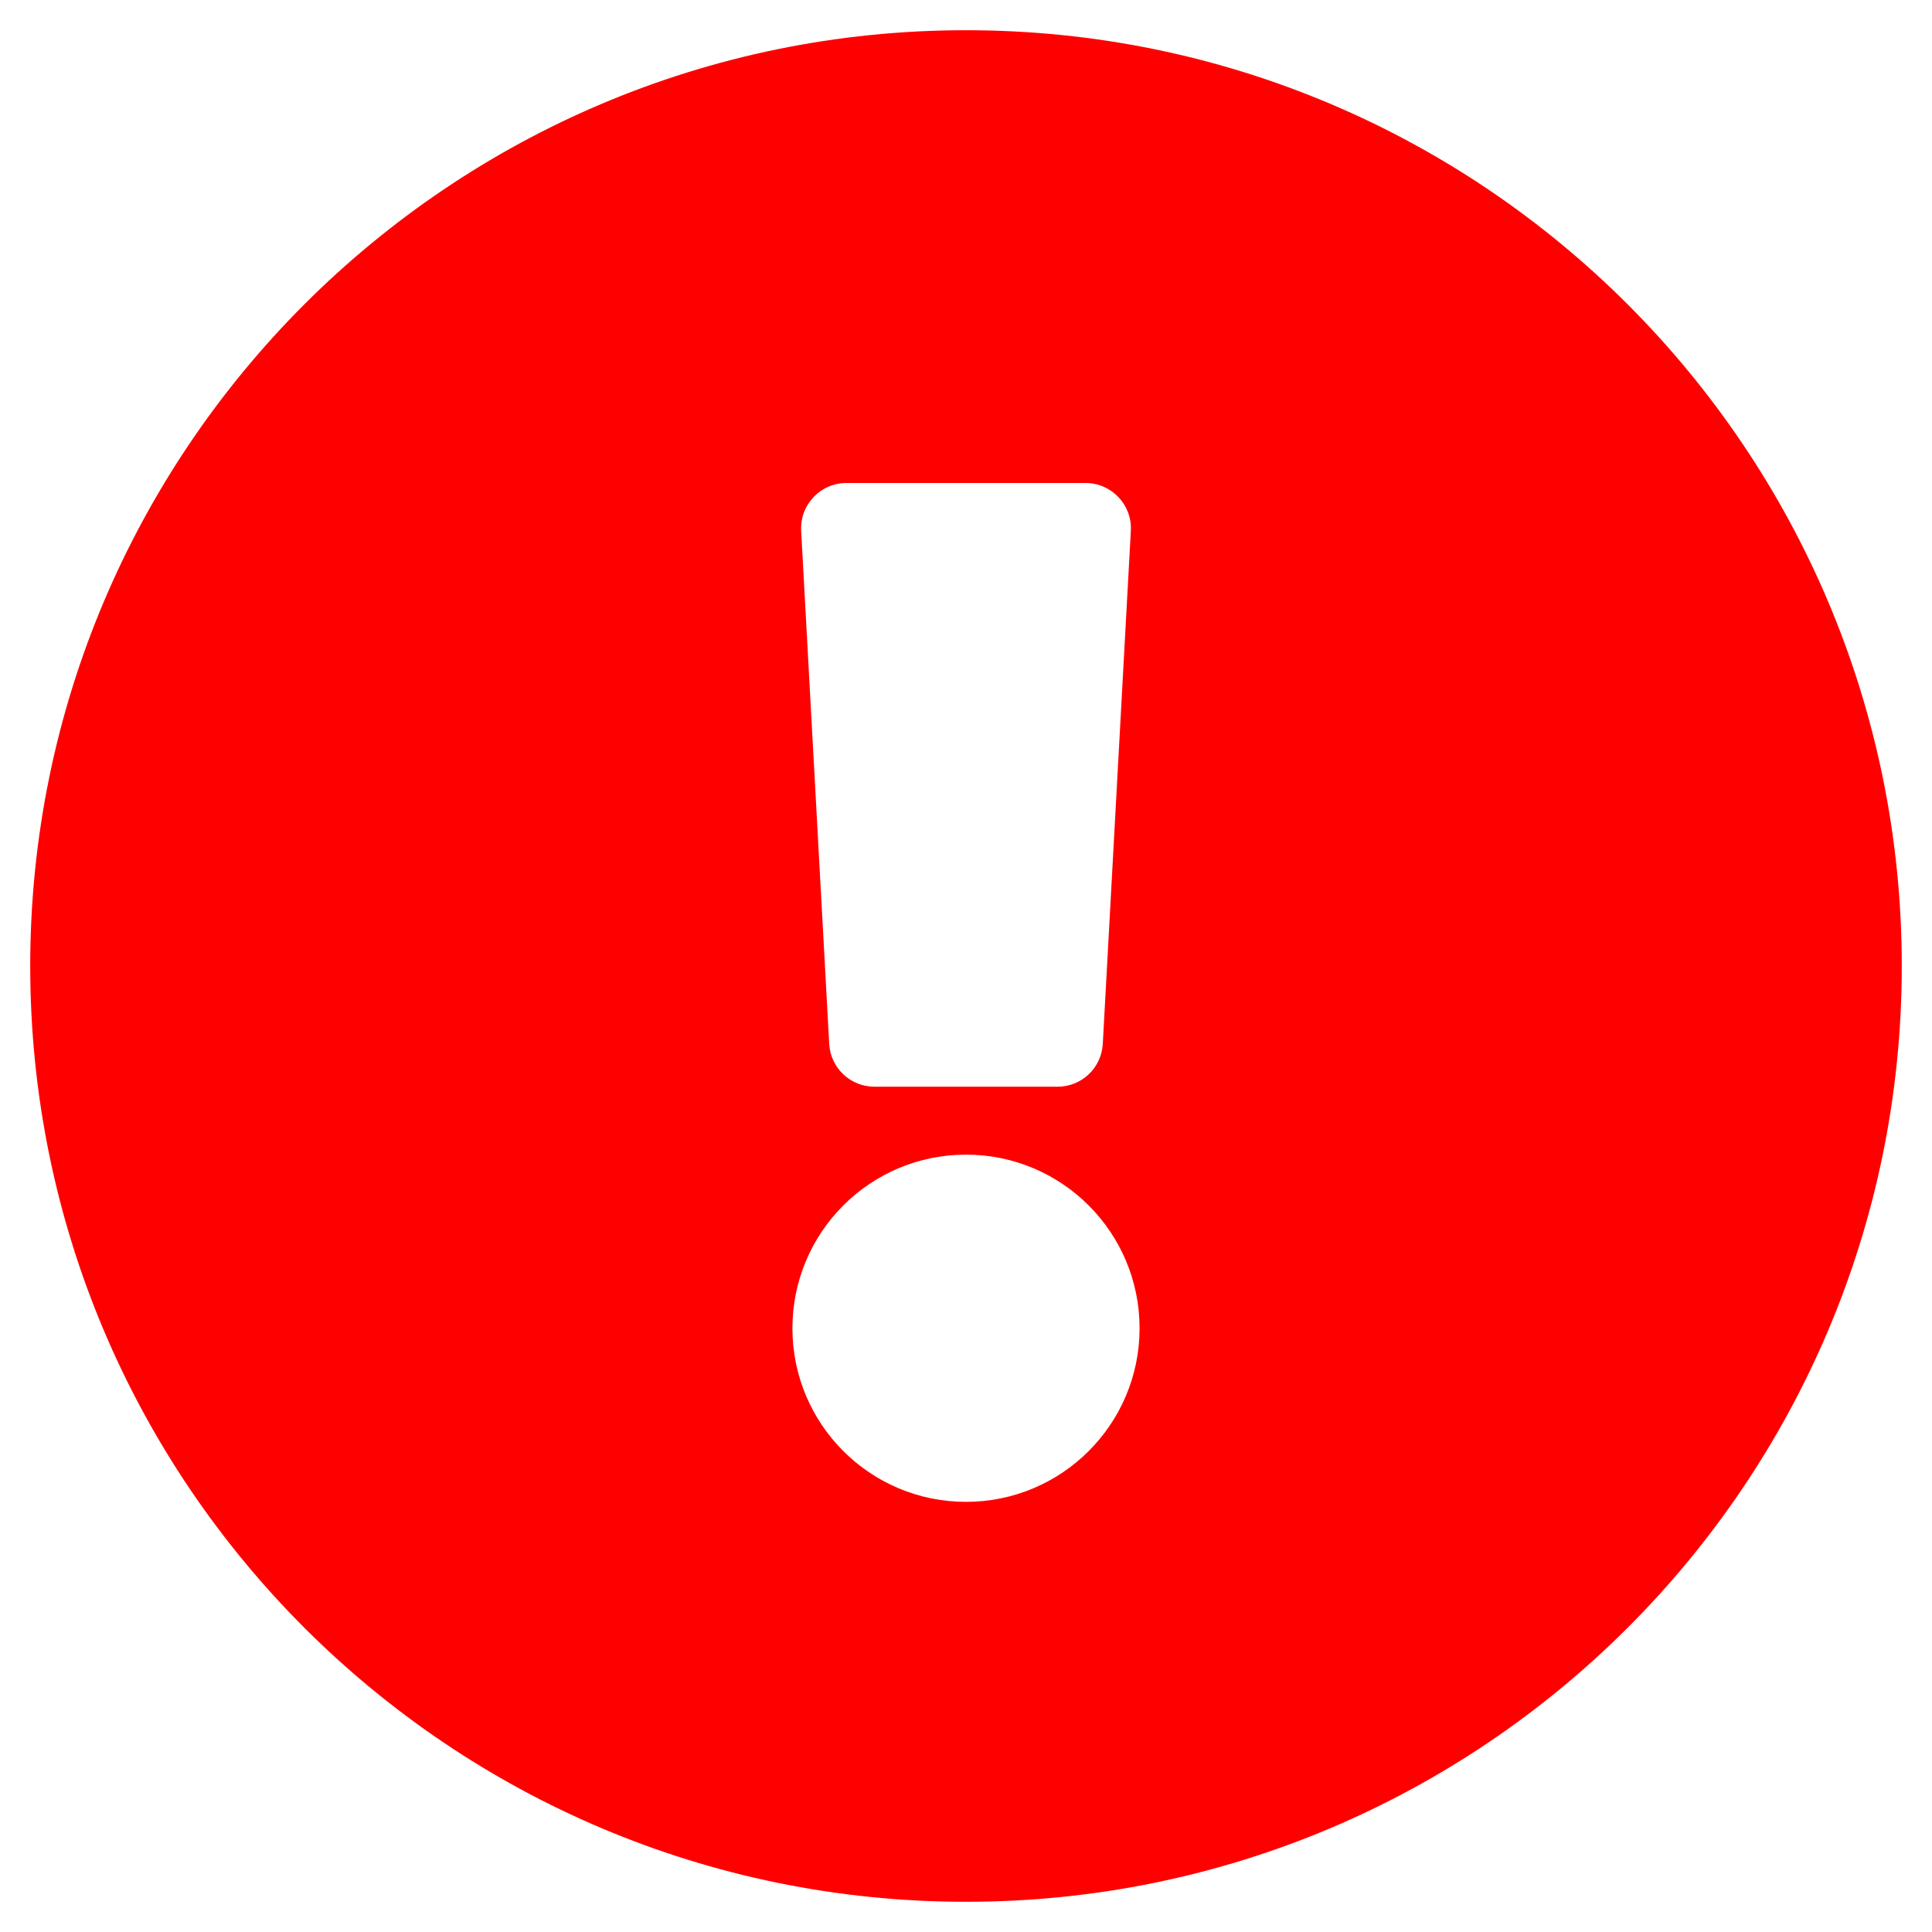 <svg width="25" height="25" viewBox="0 0 25 25" fill="none" xmlns="http://www.w3.org/2000/svg">
<g clip-path="url(#clip0_345_8)">
<path d="M24.609 12.5C24.609 19.189 19.187 24.609 12.5 24.609C5.813 24.609 0.391 19.189 0.391 12.5C0.391 5.815 5.813 0.391 12.5 0.391C19.187 0.391 24.609 5.815 24.609 12.5ZM12.5 14.941C11.259 14.941 10.254 15.947 10.254 17.188C10.254 18.428 11.259 19.434 12.5 19.434C13.741 19.434 14.746 18.428 14.746 17.188C14.746 15.947 13.741 14.941 12.5 14.941ZM10.367 6.868L10.73 13.508C10.747 13.819 11.004 14.062 11.315 14.062H13.685C13.996 14.062 14.253 13.819 14.27 13.508L14.633 6.868C14.651 6.532 14.383 6.25 14.047 6.25H10.953C10.616 6.25 10.349 6.532 10.367 6.868Z" fill="#FF0000"/>
</g>
<defs>
<clipPath id="clip0_345_8">
<rect width="25" height="25" fill="white"/>
</clipPath>
</defs>
</svg>
